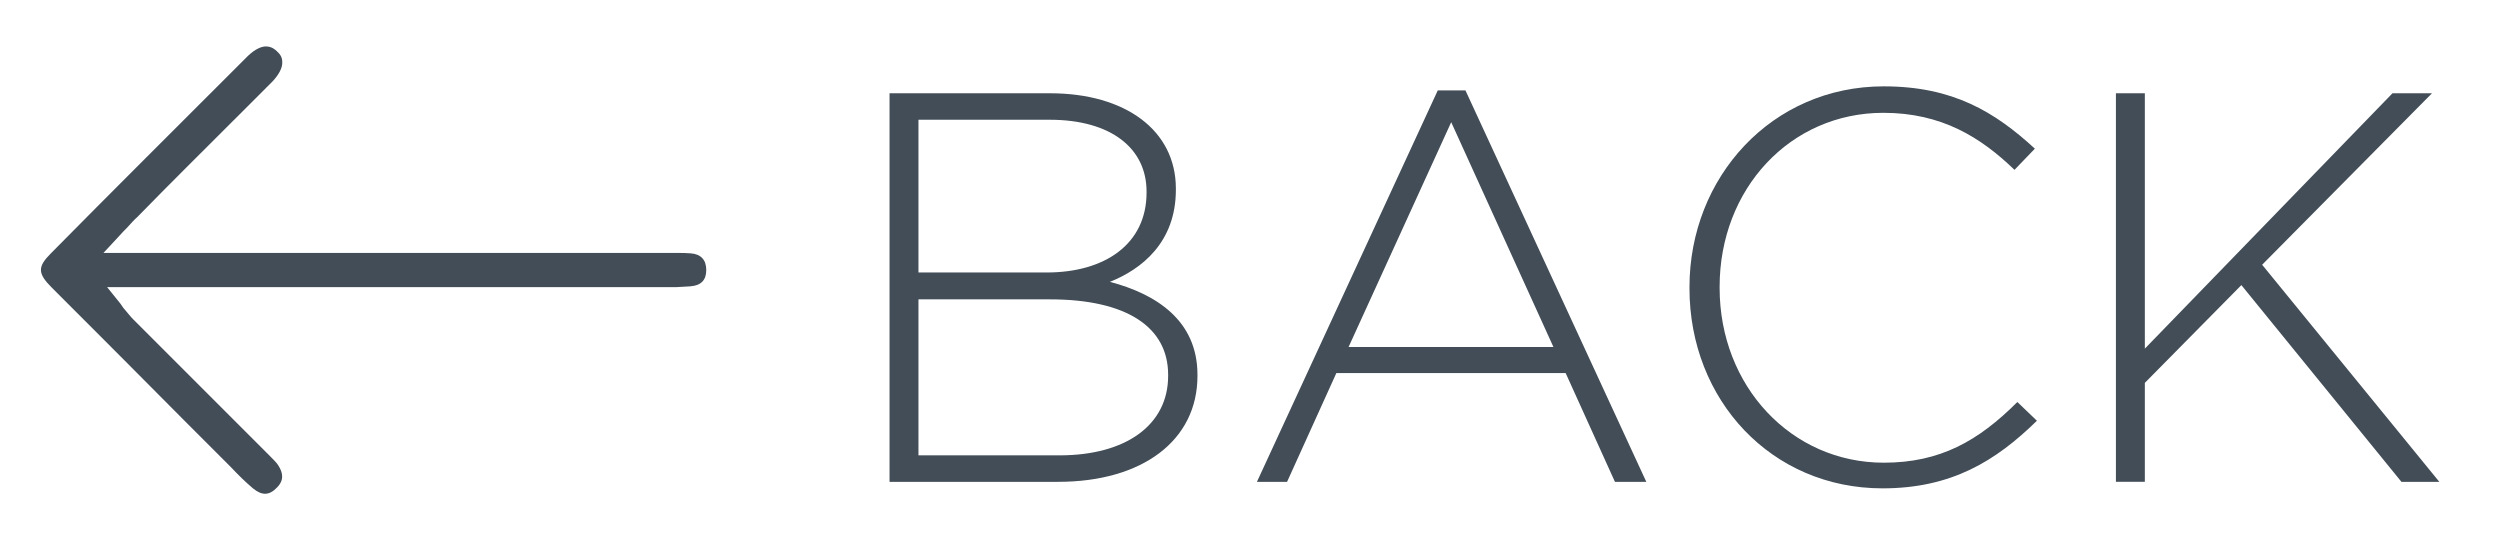 <?xml version="1.0" encoding="utf-8"?>
<!-- Generator: Adobe Illustrator 26.3.1, SVG Export Plug-In . SVG Version: 6.00 Build 0)  -->
<svg version="1.1" id="Layer_1" xmlns="http://www.w3.org/2000/svg" xmlns:xlink="http://www.w3.org/1999/xlink" x="0px" y="0px"
	 viewBox="0 0 613.8 132.6" style="enable-background:new 0 0 613.8 132.6;" xml:space="preserve">
<style type="text/css">
	.st0{fill:#424D57;}
	.st1{enable-background:new    ;}
</style>
<path class="st0" d="M169.5,70.3c2.6-0.2,3.9-1.5,3.9-4s-1.3-3.9-3.8-4.1c-1.1-0.1-2.3-0.1-3.6-0.1c-0.4,0-0.8,0-1.2,0
	c-35.3,0-70.5,0-105.8,0H25.4l3.9-4.2c0.7-0.8,1.3-1.4,1.9-2c1-1.1,1.7-1.9,2.5-2.6c8-8.2,16.2-16.3,24.3-24.4l7.5-7.5
	c0.5-0.5,0.9-0.9,1.4-1.4c1.6-1.7,2.5-3.4,2.4-4.8c0-1-0.4-1.8-1.3-2.6c-0.4-0.4-1.3-1.2-2.7-1.2c-1.1,0-2.6,0.6-4.4,2.3
	C43.3,31.3,27.4,47.1,12.5,62.2c-3.3,3.3-3.3,4.9,0.2,8.4c11,11,22.2,22.2,33,33.1l9,9c0.7,0.7,1.3,1.3,2,2c1.8,1.9,3.5,3.6,5.4,5.2
	c2.2,1.8,4,1.8,5.9-0.2c1.1-1.1,2.2-2.9,0-5.9c-0.5-0.6-1.1-1.2-1.7-1.8c-0.3-0.3-0.5-0.5-0.8-0.8l-9.1-9.1
	c-7.9-7.9-15.8-15.8-23.7-23.7c-0.7-0.7-1.2-1.4-1.9-2.2c-0.4-0.4-0.8-1-1.2-1.6l-3.3-4.1H166C167.2,70.4,168.4,70.4,169.5,70.3z"/>
<g class="st1">
	<path class="st0" d="M259.8,118.3h-41.4V22.9h39.4c18.5,0,30.9,9.1,30.9,23.4v0.3c0,12.9-8.4,19.5-16.2,22.6
		c11.4,3,21.5,9.5,21.5,22.8v0.3C294,108.2,280.4,118.3,259.8,118.3z M281.5,47c0-10.5-8.6-17.6-23.8-17.6h-32.2v37.5h31.5
		c14.3,0,24.5-7,24.5-19.6V47z M286.8,92c0-11.7-10.2-18.5-29-18.5h-32.3v38.3h34.6c16.4,0,26.7-7.5,26.7-19.5V92z"/>
	<path class="st0" d="M396.5,118.3l-12.1-26.7h-56.3l-12.1,26.7h-7.4L353,22.2h6.8l44.4,96.1H396.5z M356.3,30l-25.2,55.2h50.3
		L356.3,30z"/>
	<path class="st0" d="M462.2,119.9c-27.3,0-47.4-21.7-47.4-49.1v-0.3c0-27,20.2-49.3,47.7-49.3c17,0,27.3,6.3,37.1,15.3l-5,5.2
		c-8.3-8-17.9-14-32.2-14c-22.9,0-40.2,18.7-40.2,42.7v0.3c0,24.1,17.6,42.9,40.3,42.9c13.8,0,23.2-5.3,32.8-14.9l4.8,4.6
		C490,113.2,479.1,119.9,462.2,119.9z"/>
	<path class="st0" d="M589.6,118.3L550.3,70l-23.7,24v24.3h-7.1V22.9h7.1v62.7l60.8-62.7h9.7L555.4,65l43.5,53.3H589.6z"/>
</g>
</svg>
